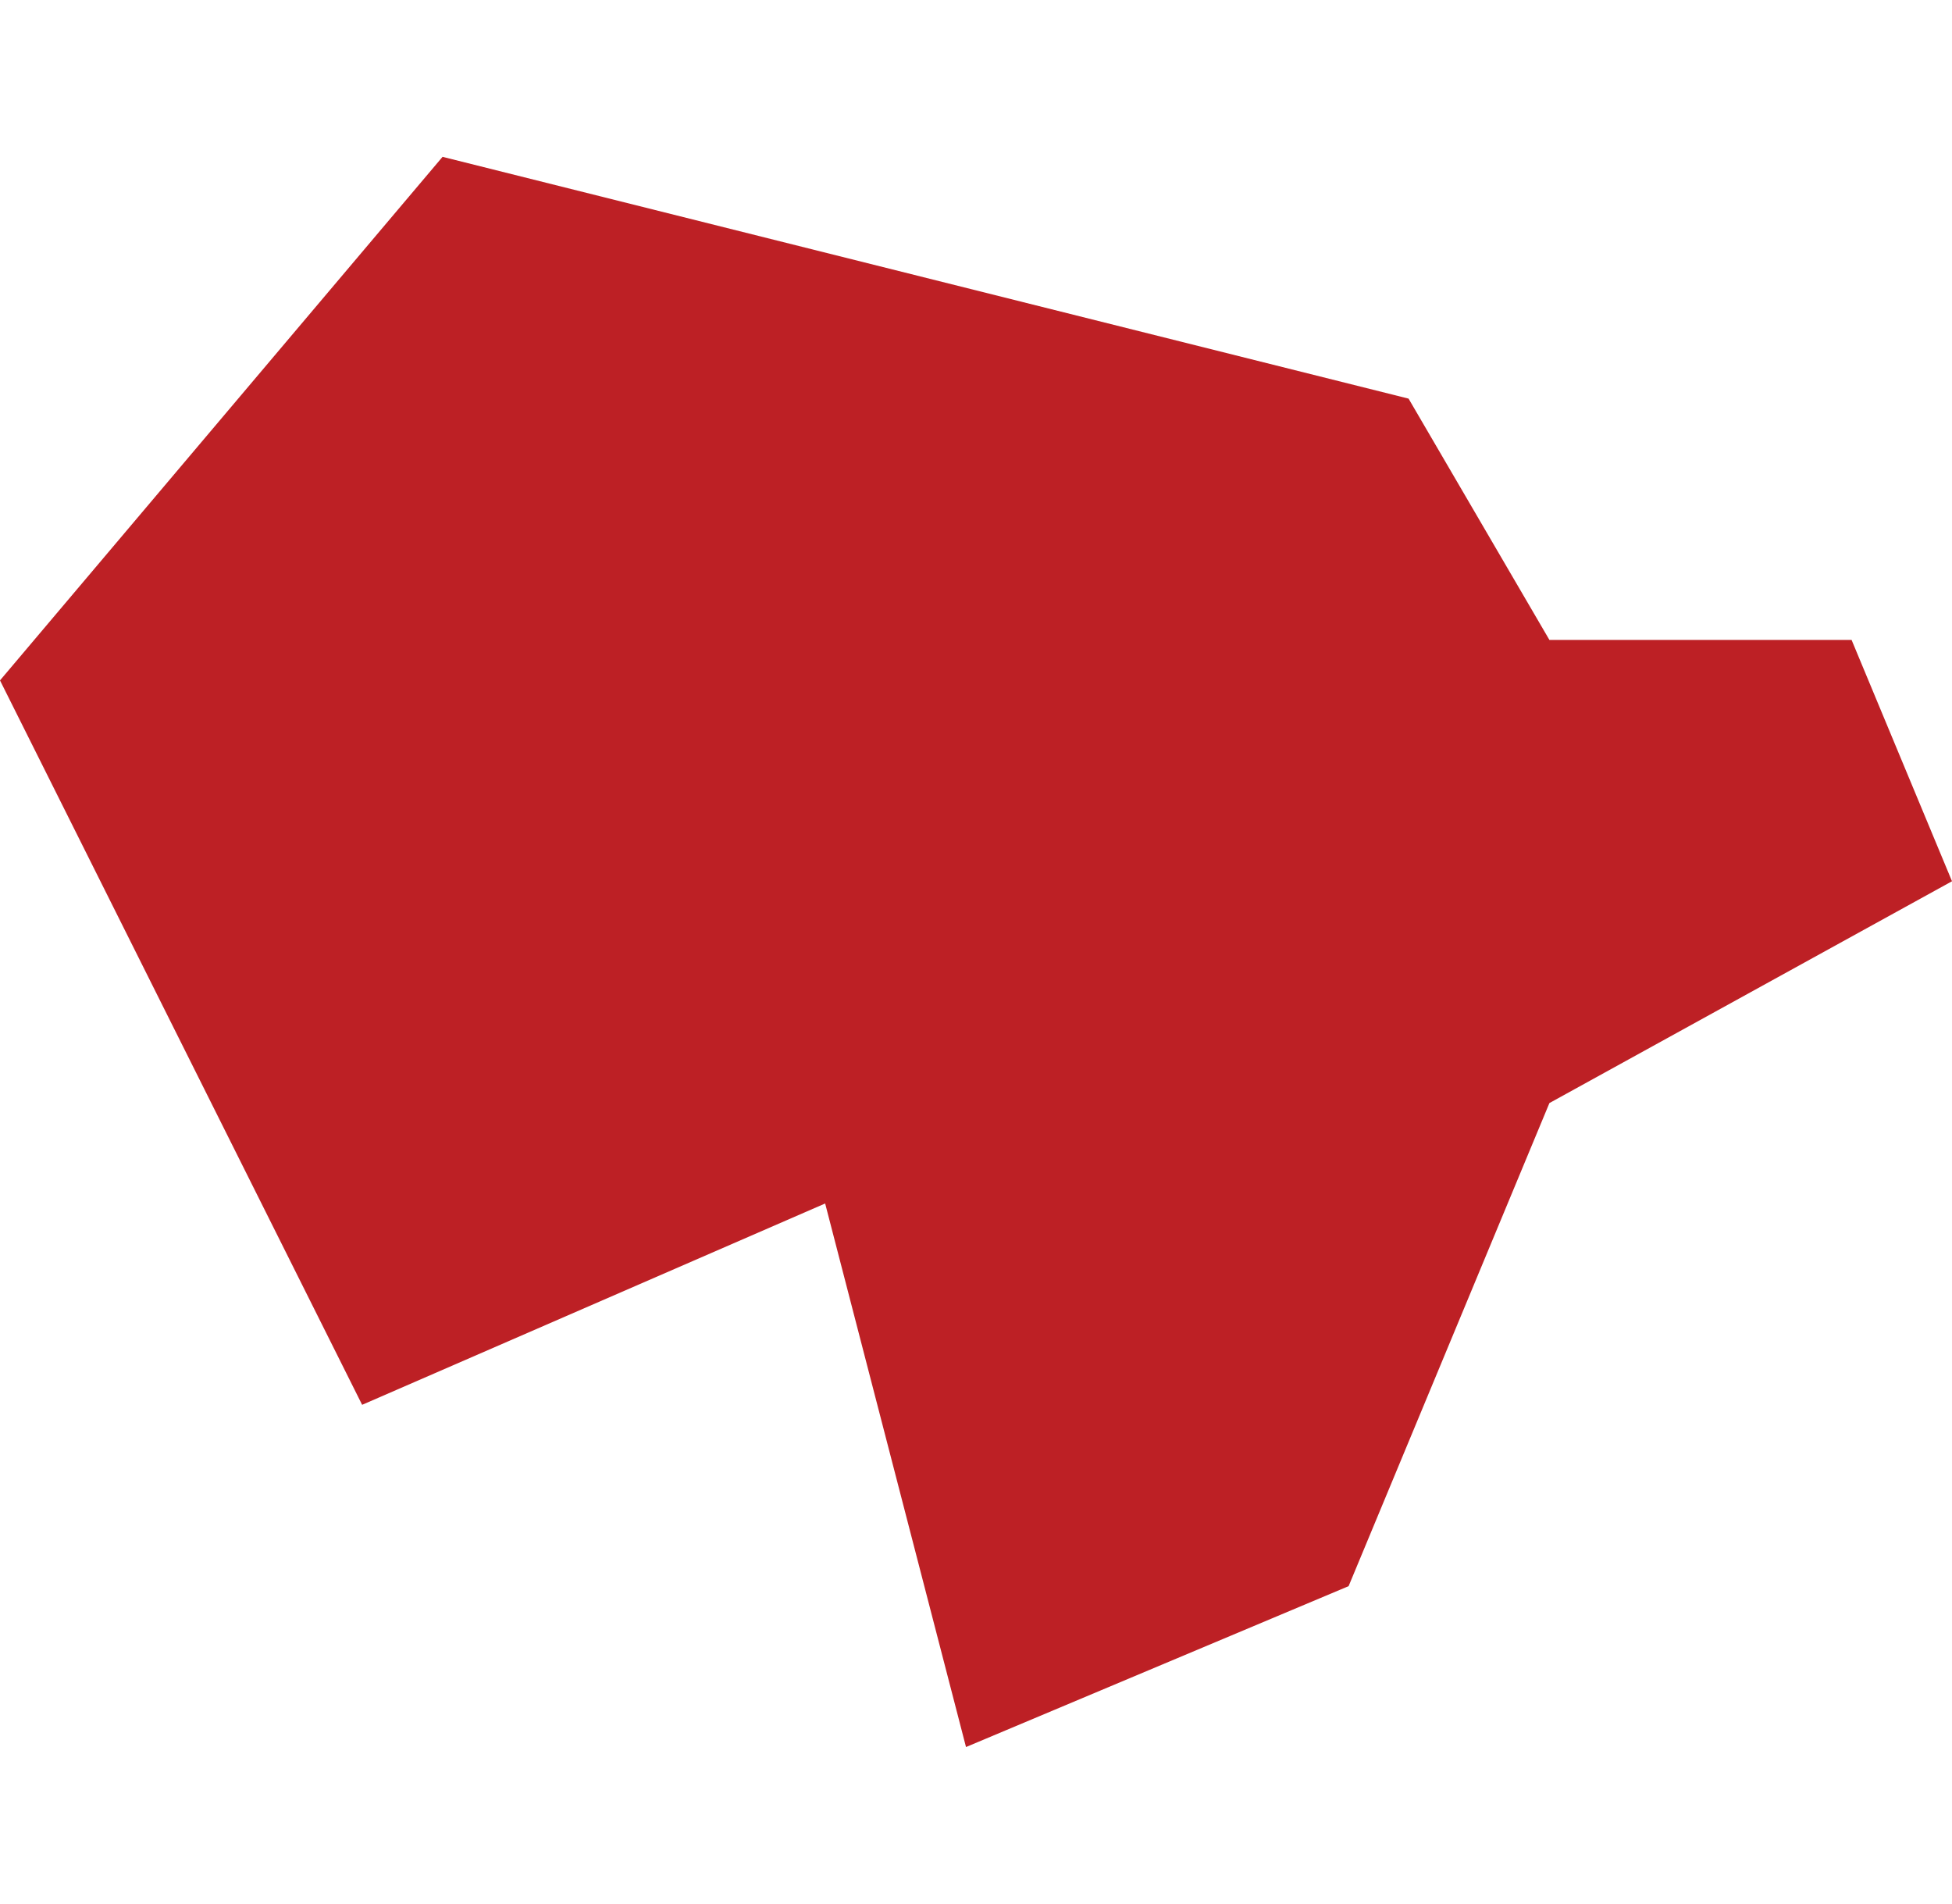 <svg class="cow" xmlns="http://www.w3.org/2000/svg" viewBox="0 0 41.02 33.41">
  <defs>
    <style>
    .cls-1{fill:#bd2025;}
    .cow {
      left: 270px;
      top: 330px;
      height: 40px;
    }
    </style>
  </defs>
  <g id="Layer_2" data-name="Layer 2">
    <g id="Layer_2-2" data-name="Layer 2">
      <polygon id="COW" class="cls-1" points="9.3 0 29.6 5.08 32.56 10.15 38.91 10.15 41.02 15.22 32.56 19.88 28.34 30.03 20.3 33.41 17.34 21.99 7.61 26.22 0 11 9.3 0"/>
    </g>
    </g>
  </svg>